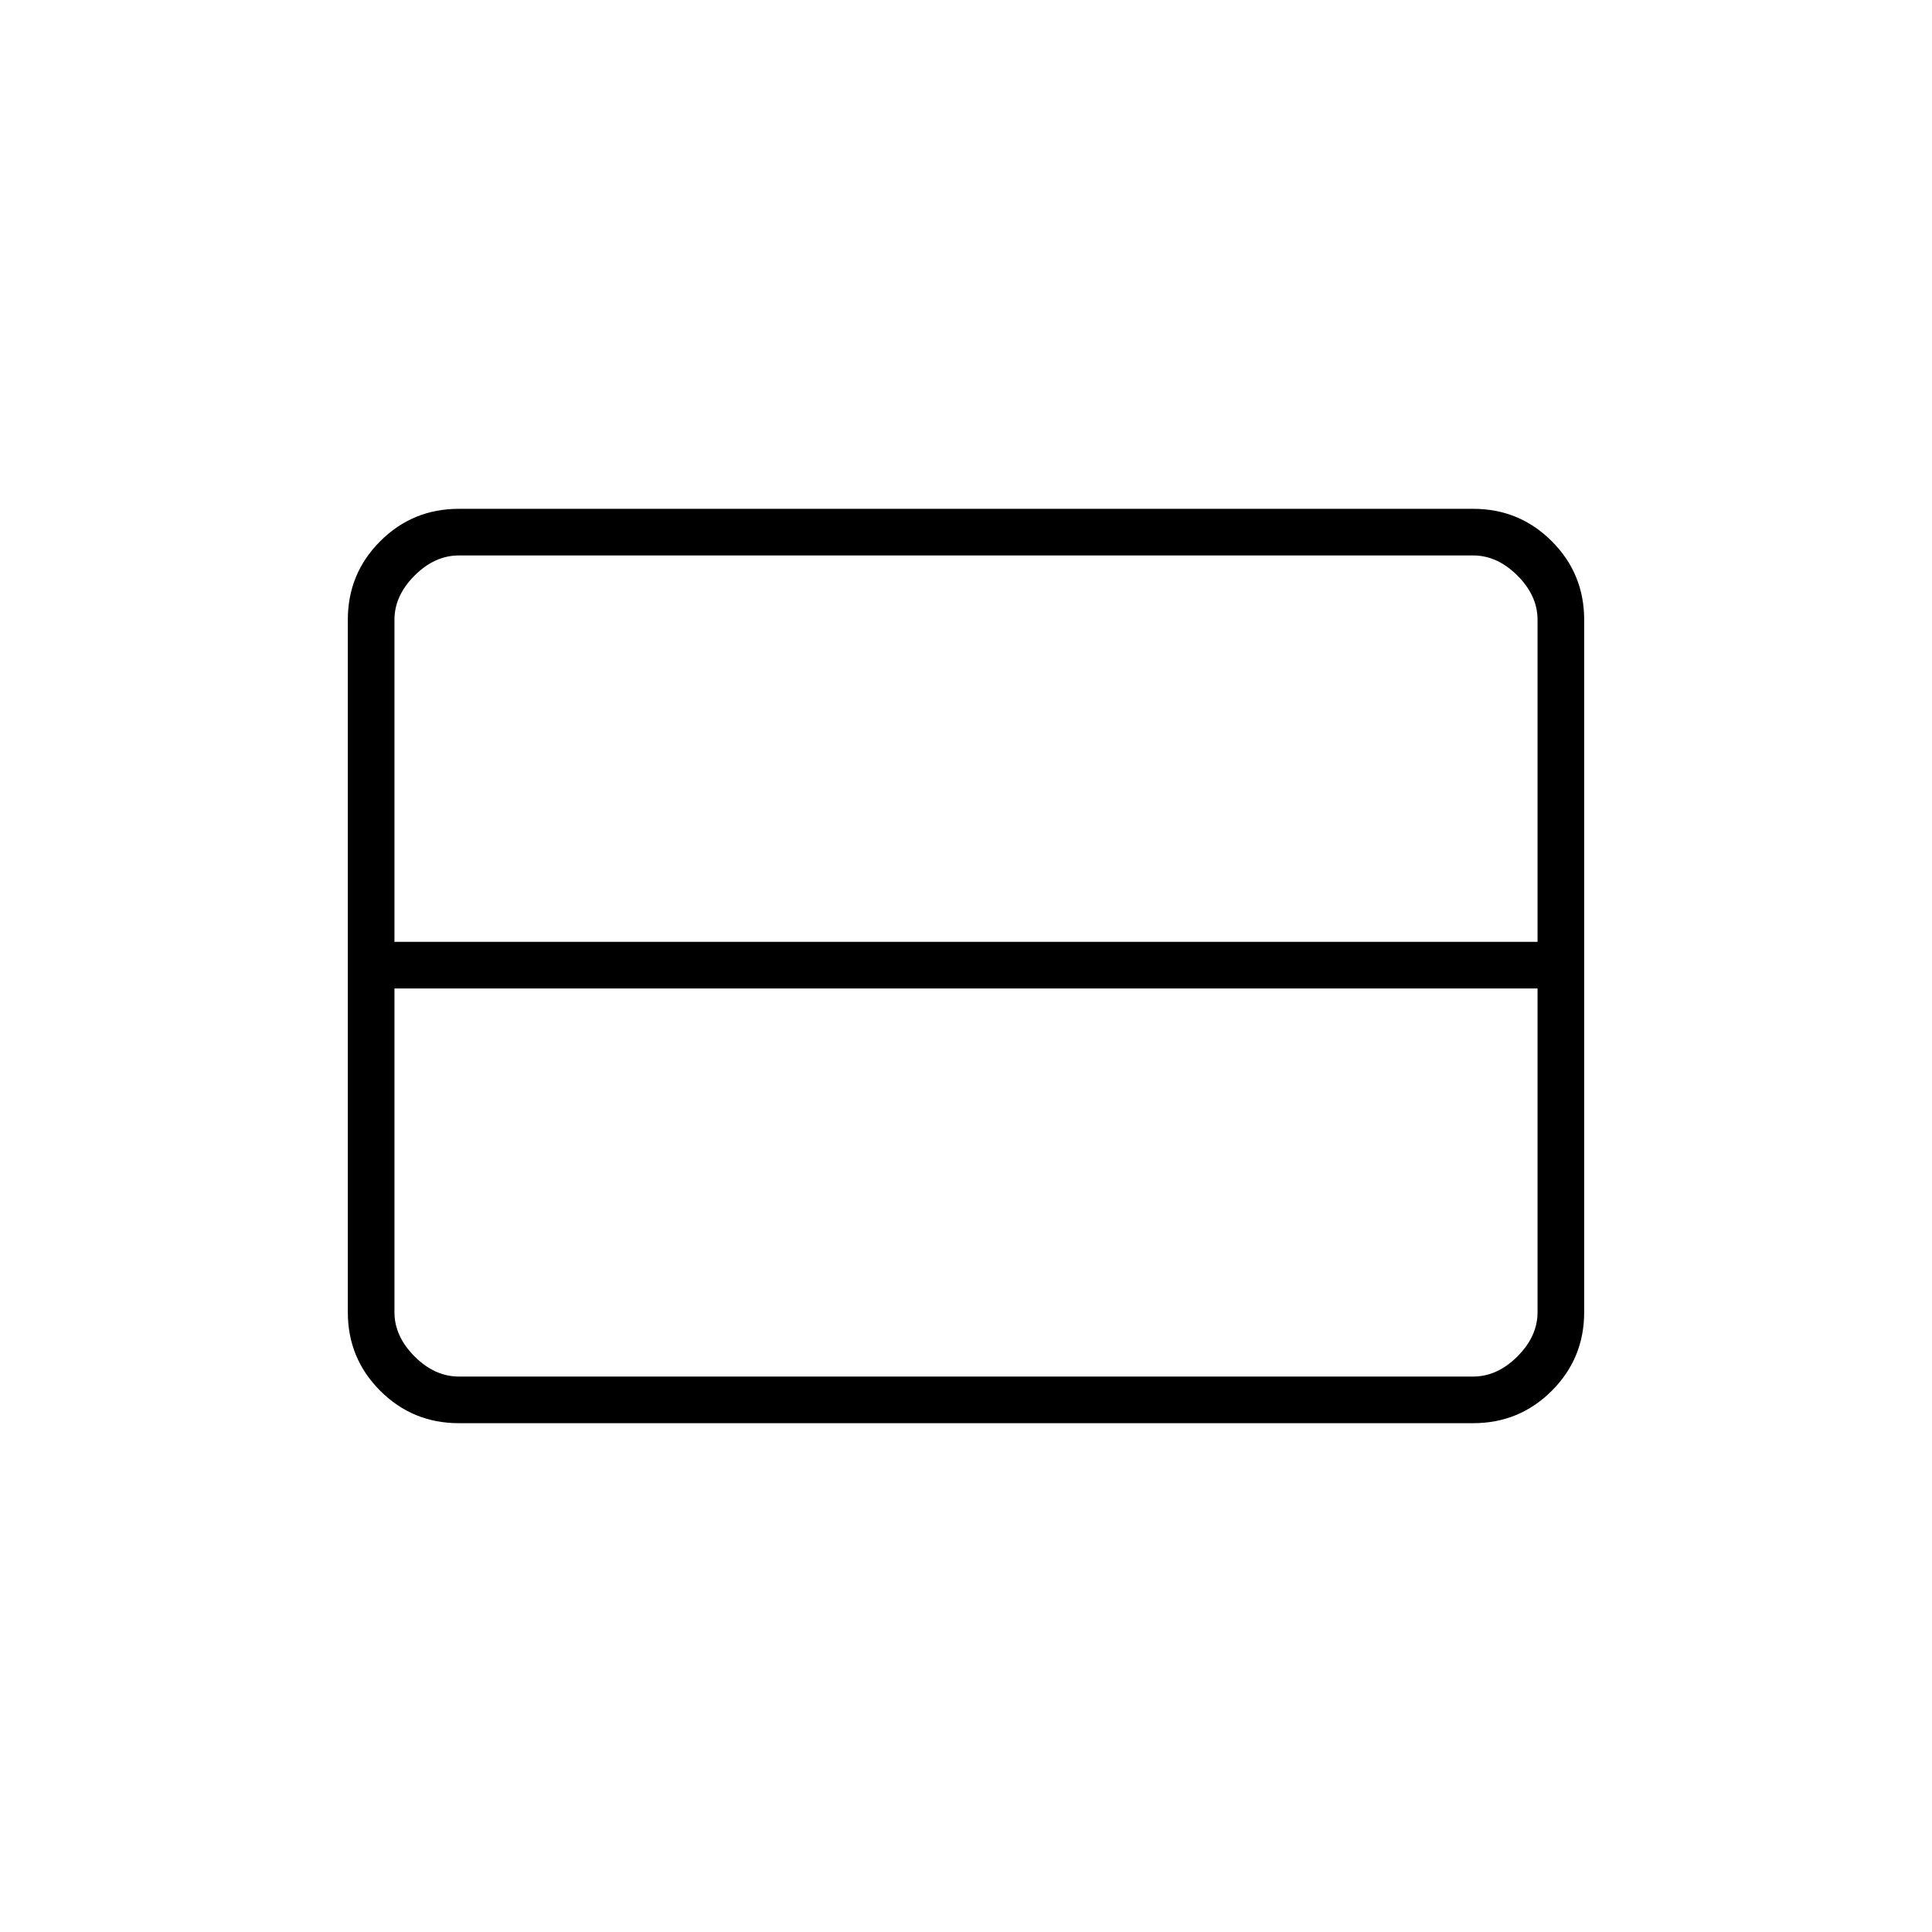 <svg xmlns="http://www.w3.org/2000/svg" height="40" viewBox="0 -960 960 960" width="40"><path d="M764-308v-160.83H196V-308q0 12 10 22t22 10h504q12 0 22-10t10-22Zm0-184v-160q0-12-10-22t-22-10H228q-12 0-22 10t-10 22v160h568ZM228-252.83q-22.98 0-39.07-16.1-16.1-16.09-16.1-39.07v-344q0-22.98 16.1-39.07 16.09-16.1 39.07-16.1h504q22.98 0 39.07 16.1 16.1 16.09 16.1 39.07v344q0 22.98-16.1 39.07-16.09 16.1-39.07 16.1H228Z"/></svg>